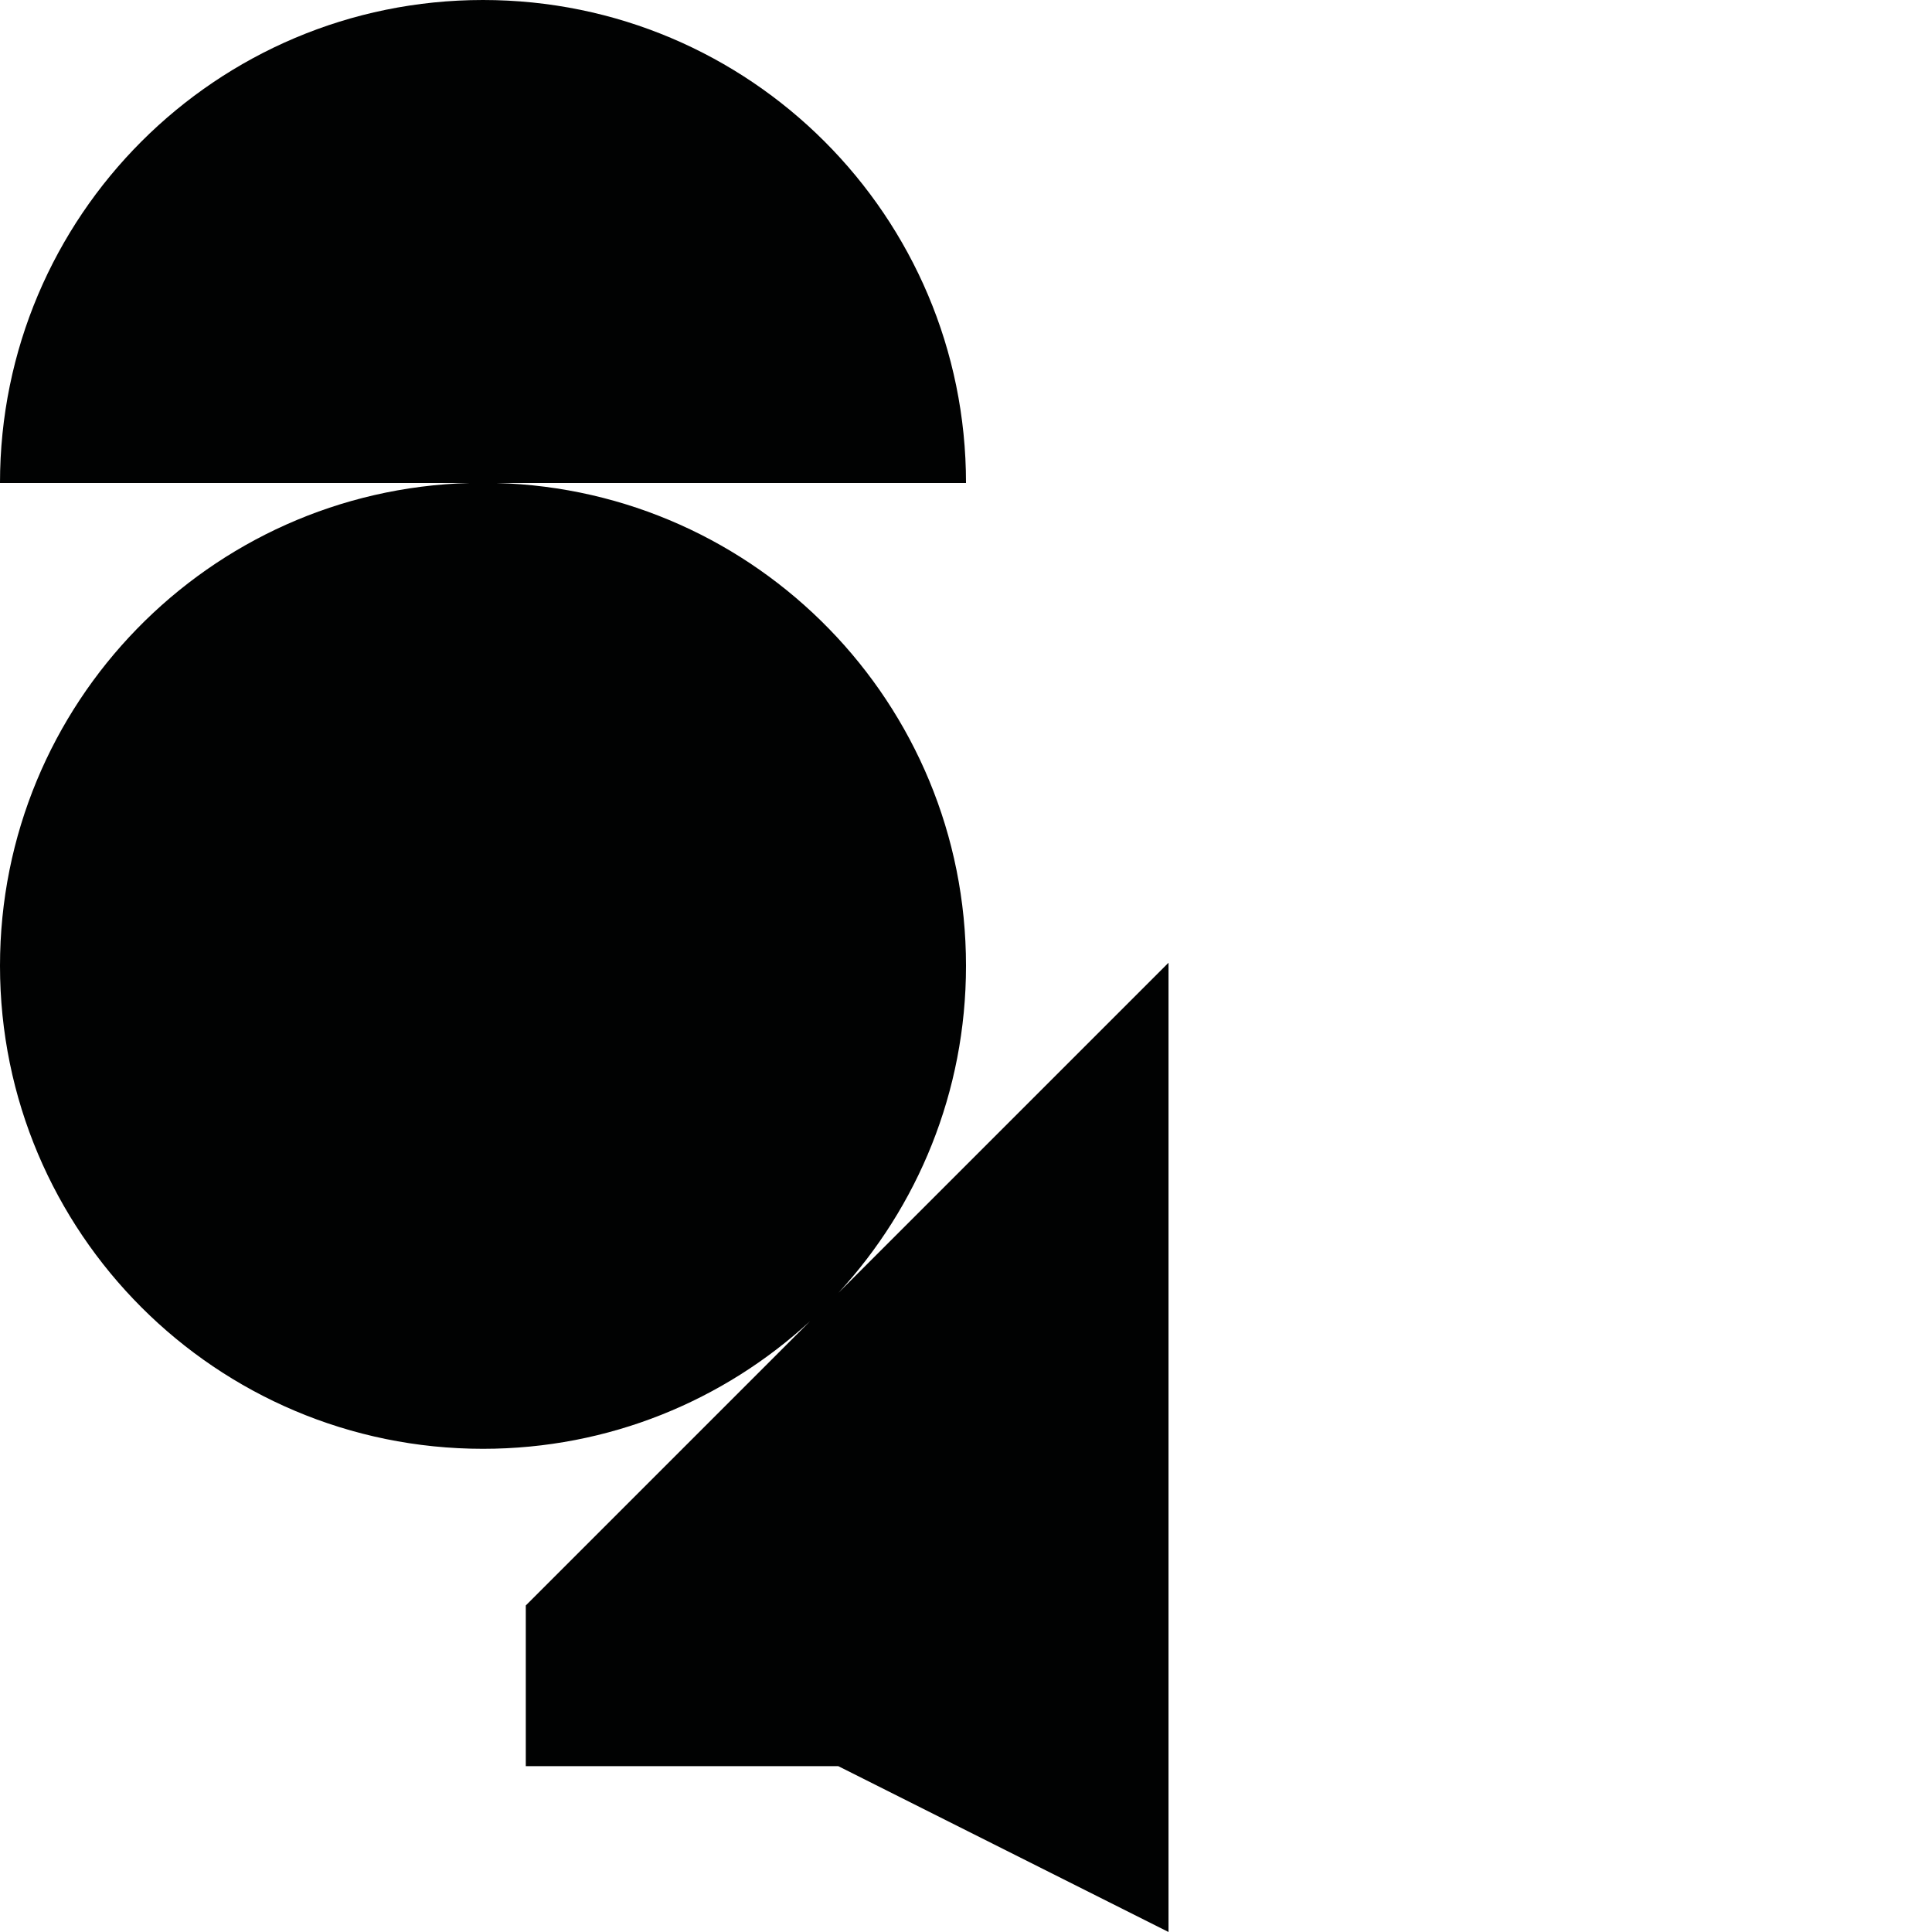 <?xml version="1.0" encoding="utf-8"?>
<!-- Generator: Adobe Illustrator 16.0.0, SVG Export Plug-In . SVG Version: 6.00 Build 0)  -->
<!DOCTYPE svg PUBLIC "-//W3C//DTD SVG 1.1//EN" "http://www.w3.org/Graphics/SVG/1.1/DTD/svg11.dtd">
<svg version="1.1" id="Calque_1" xmlns="http://www.w3.org/2000/svg" xmlns:xlink="http://www.w3.org/1999/xlink" x="0px" y="0px"
	 width="1190.551px" height="1190.551px" viewBox="0 0 1190.551 1190.551" enable-background="new 0 0 1190.551 1190.551"
	 xml:space="preserve">
<path fill="#010202" d="M516.659,796.677c48.803-53.015,78.619-123.781,78.619-201.52c0-161.593-128.777-293.101-289.303-297.517
	h289.303C595.28,133.258,462.022,0,297.64,0C133.257,0-0.001,133.258-0.001,297.641h289.304C128.777,302.056,0,433.564,0,595.157
	c0,164.381,133.257,297.639,297.639,297.639c77.738,0,148.503-29.814,201.518-78.617L324.008,989.326v99.015h192.536
	l203.523,102.209V593.269L516.659,796.677z"/>
</svg>
